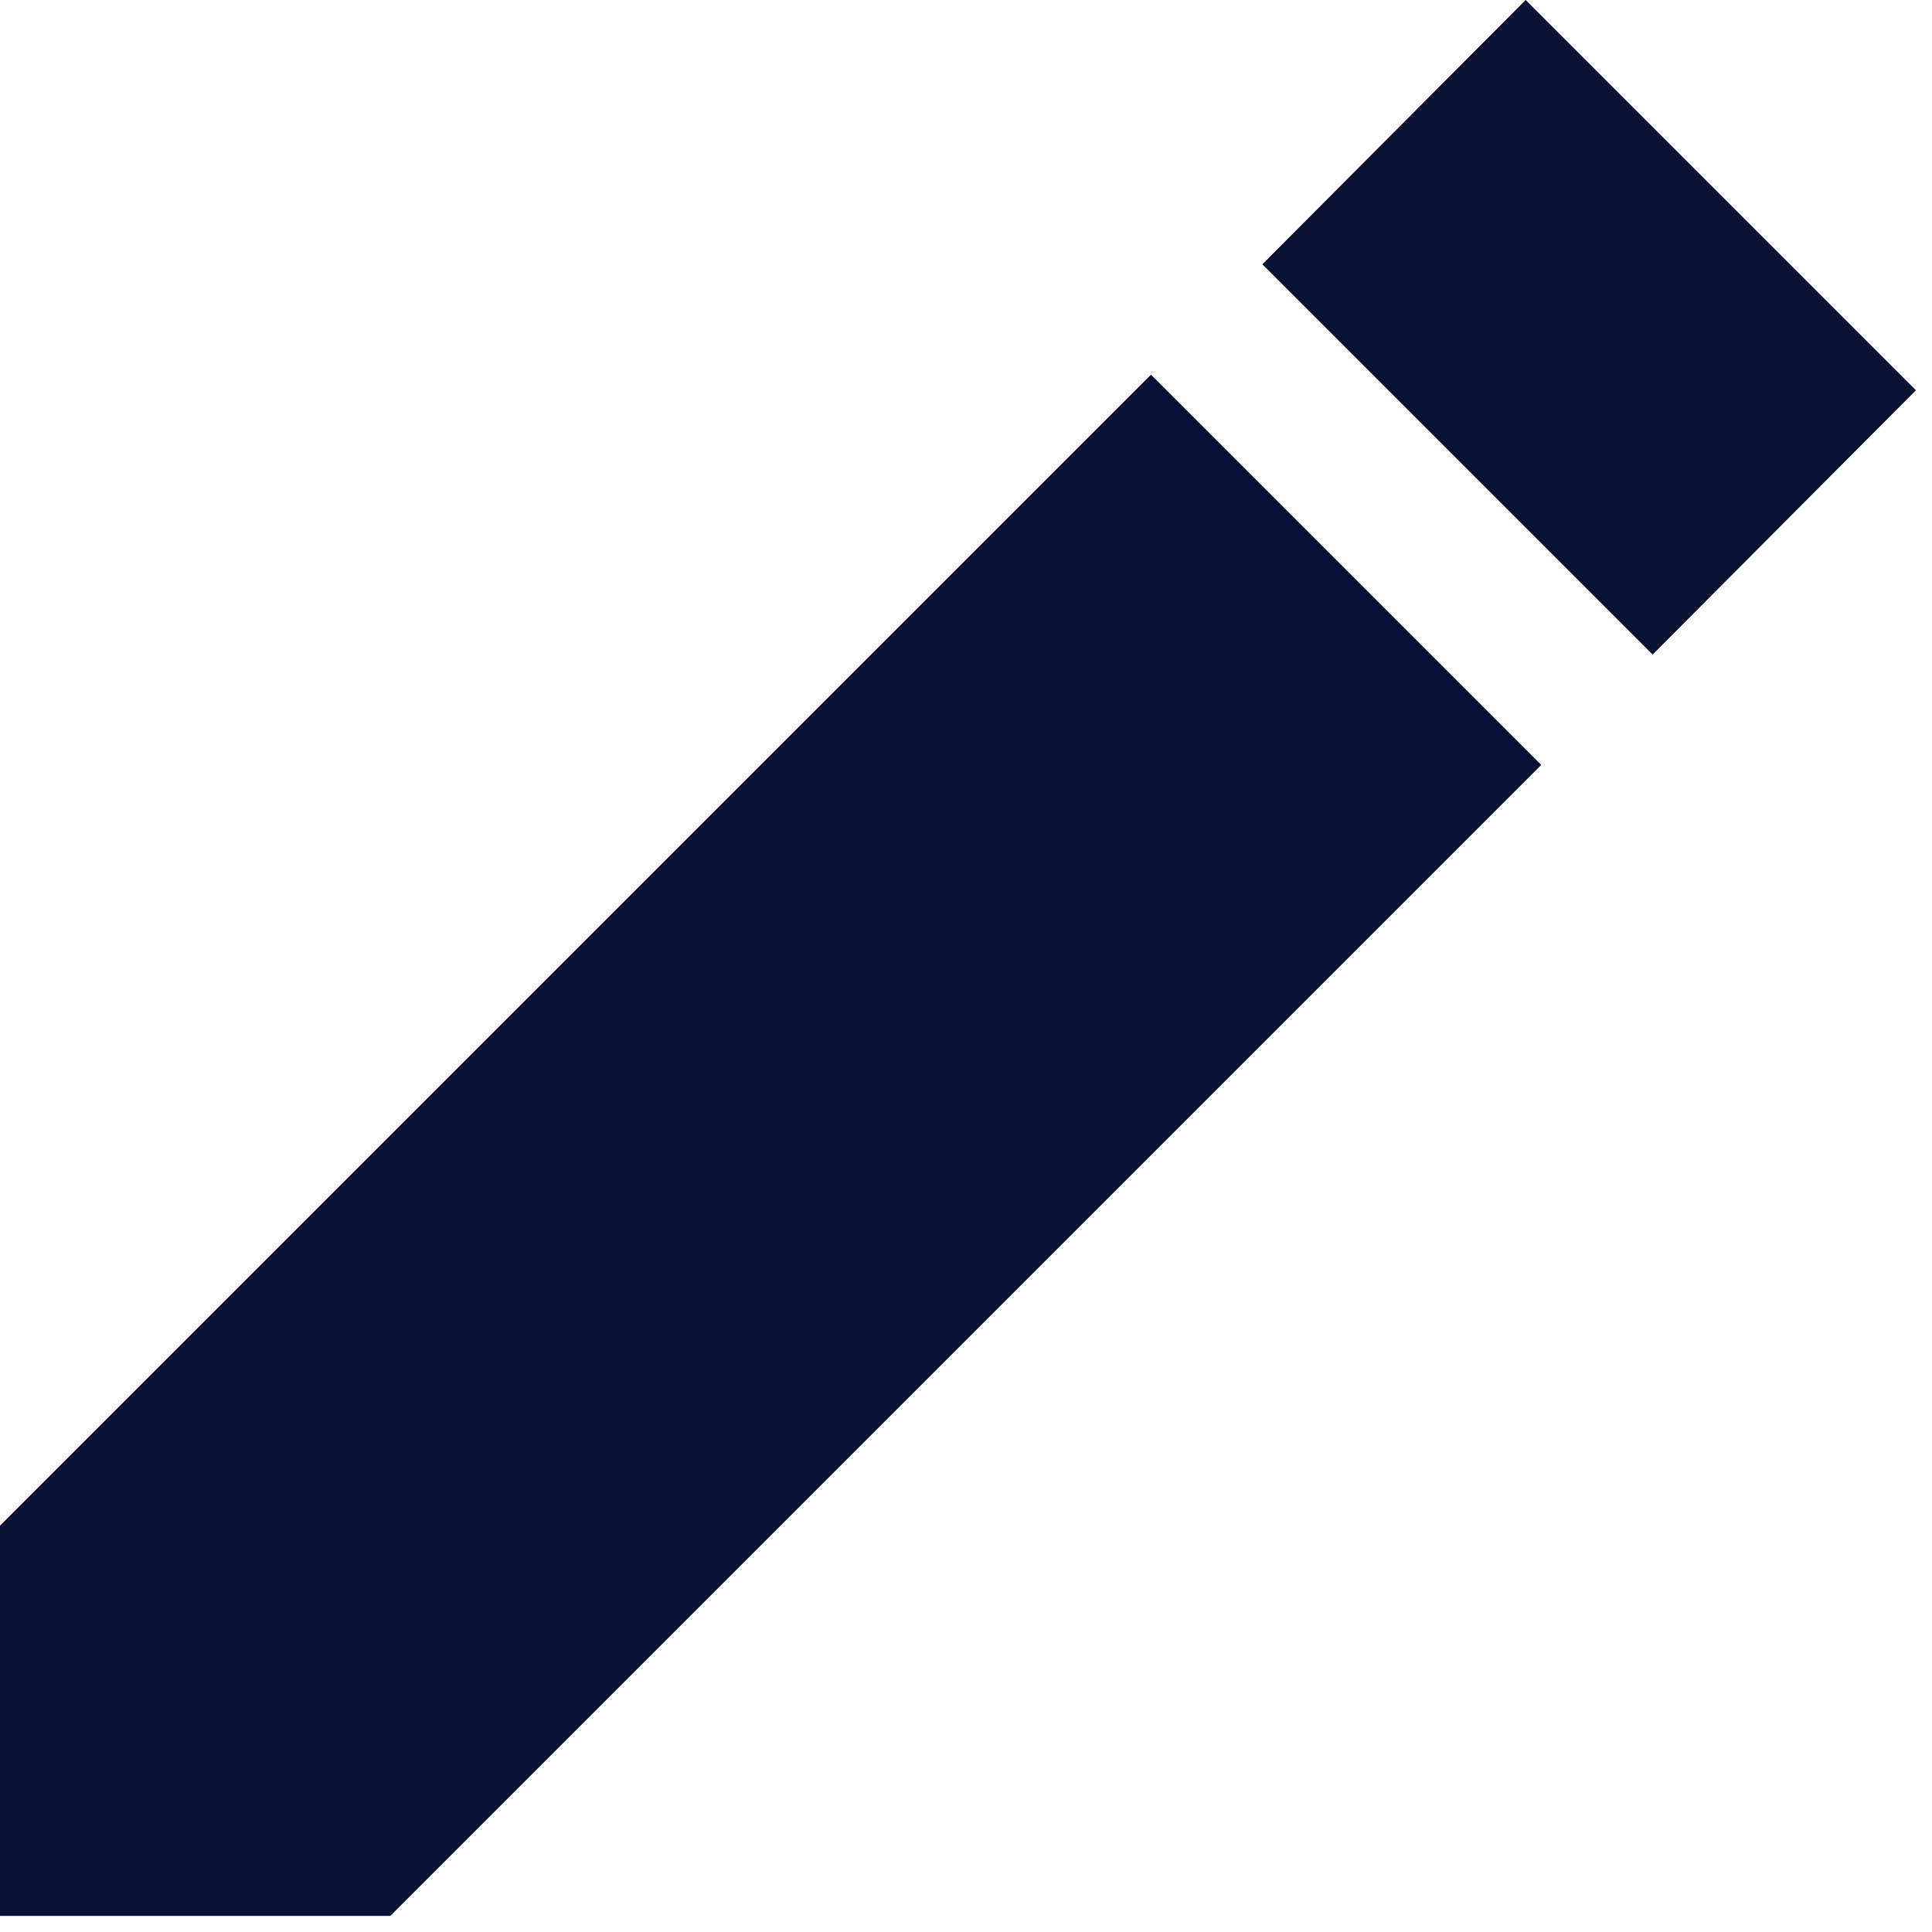 <svg viewBox="0 0 15 15" fill="none" xmlns="http://www.w3.org/2000/svg">
<path d="M0 11.845V14.875H3.03L11.966 5.939L8.936 2.909L0 11.845ZM14.875 3.03L11.845 0L9.801 2.052L12.831 5.082L14.875 3.03Z" fill="#071232"/>
</svg>
